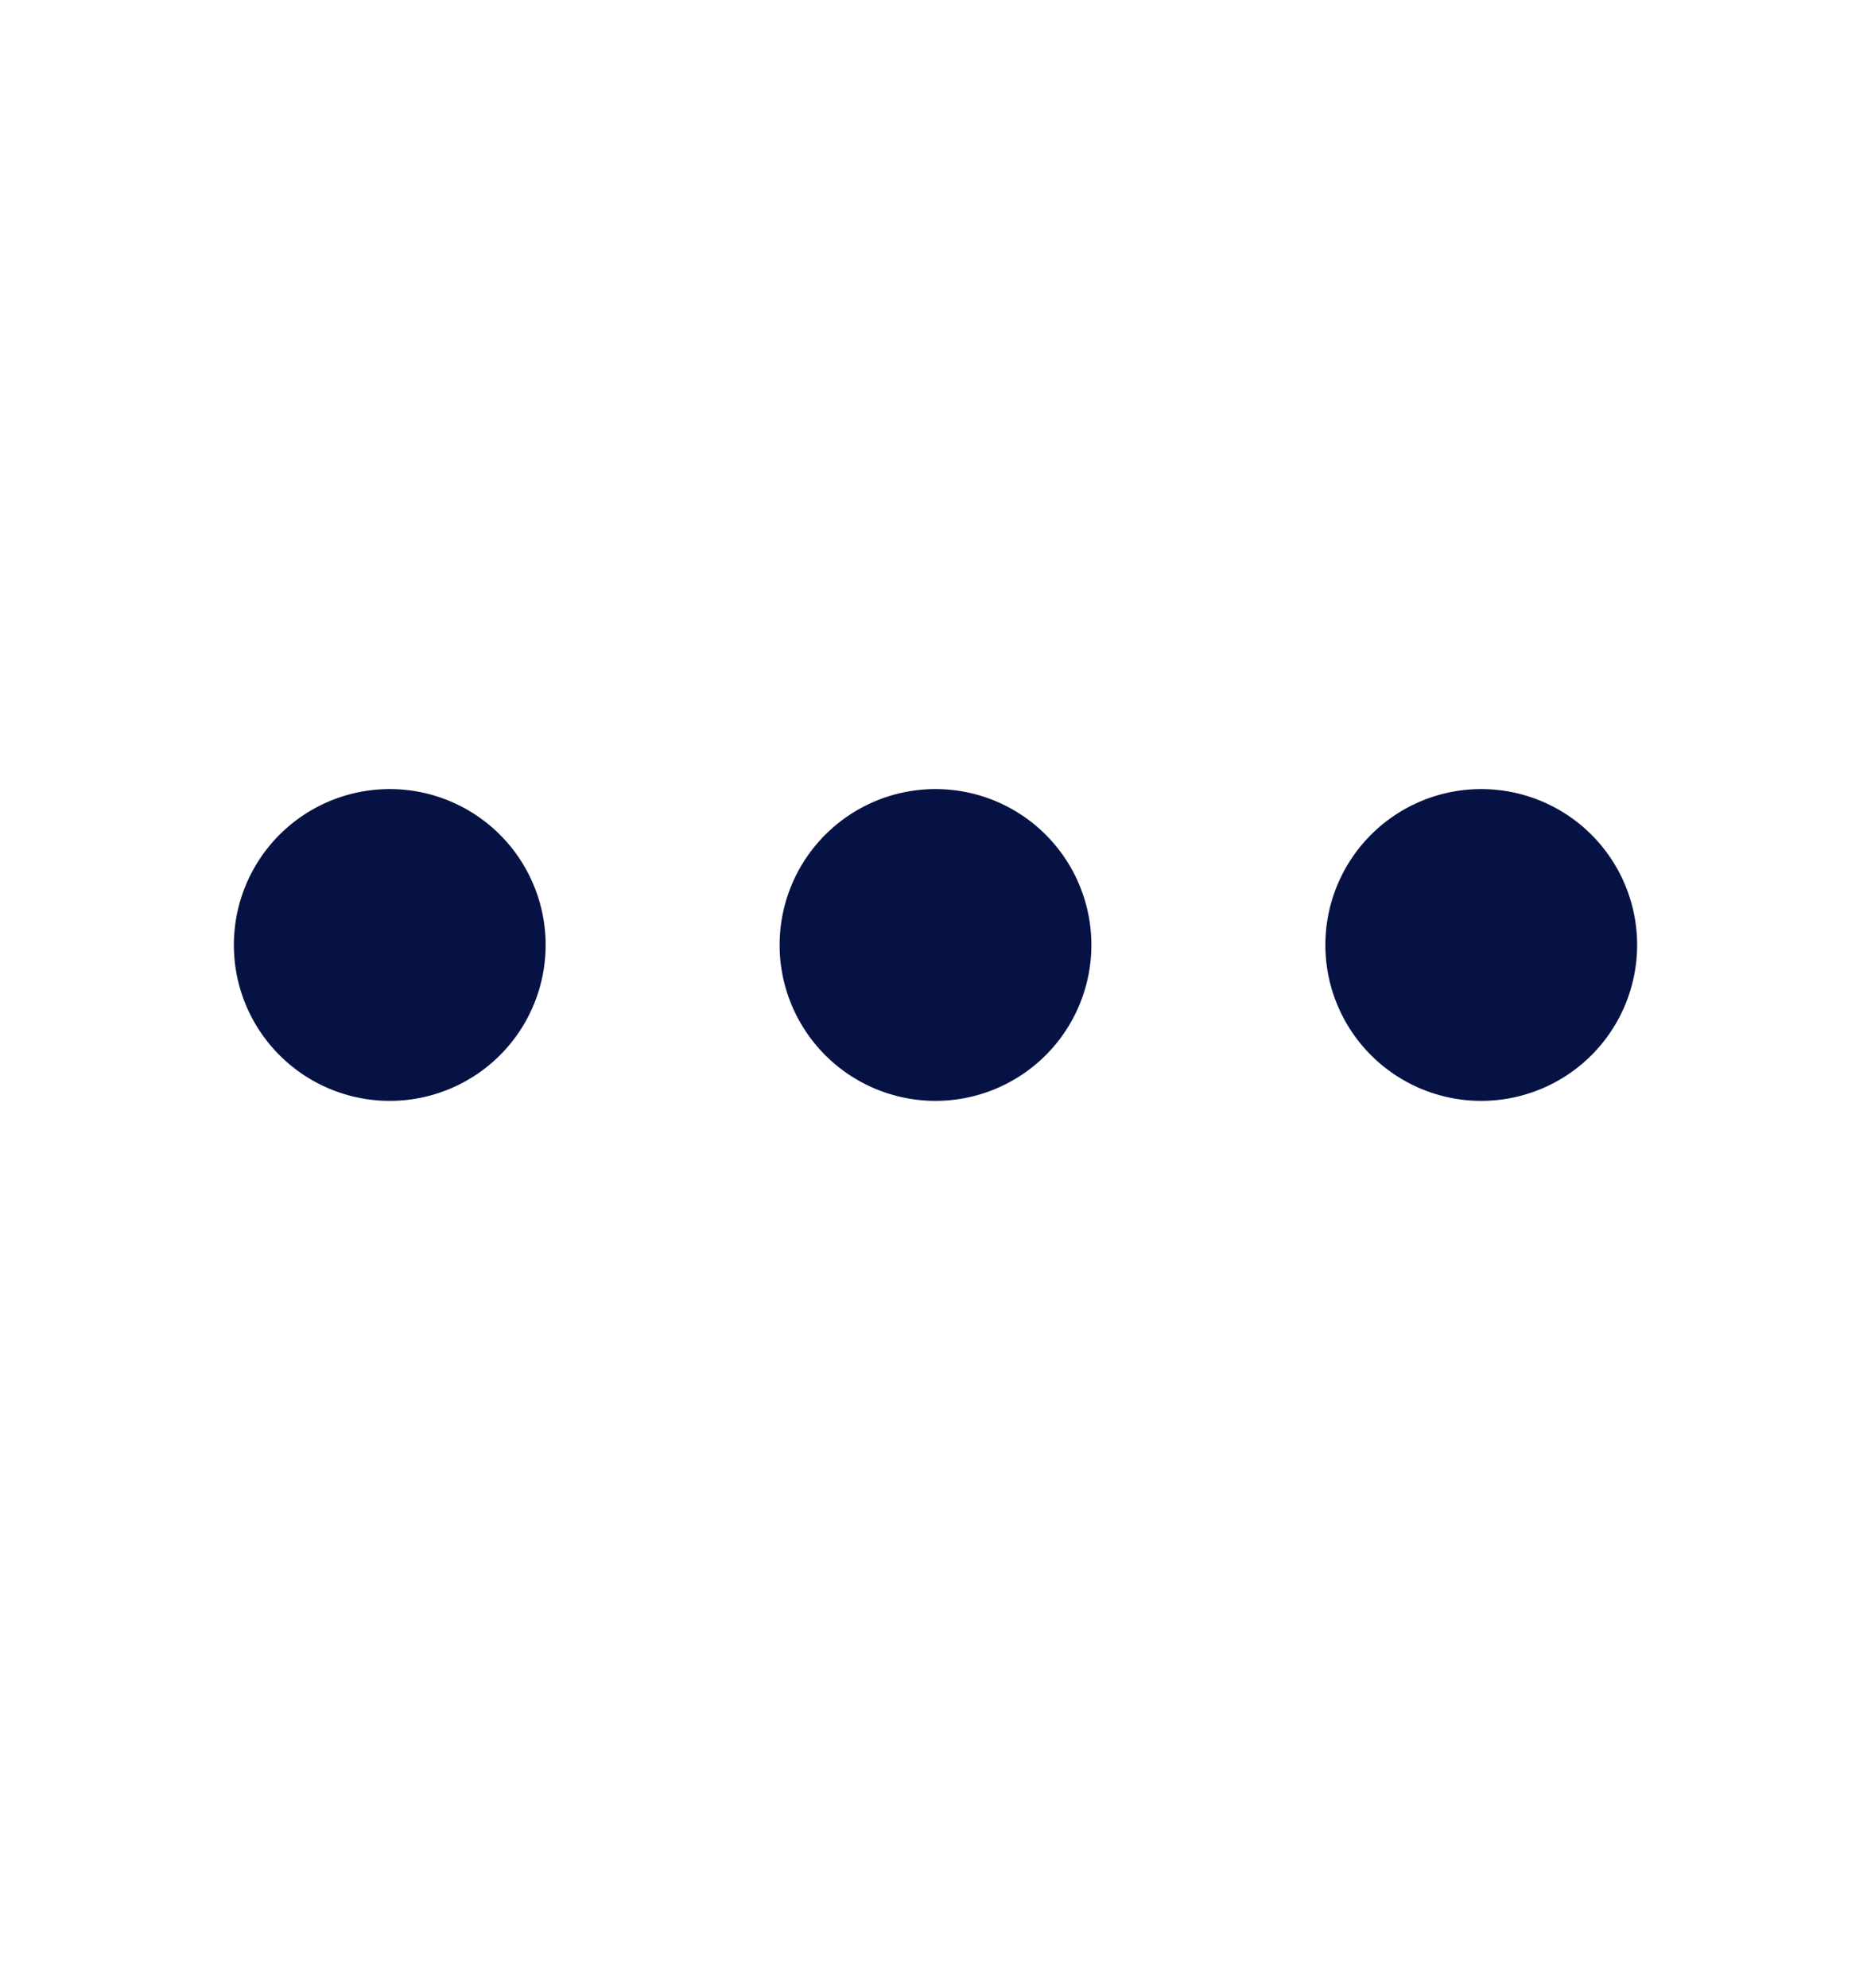 <svg xmlns="http://www.w3.org/2000/svg" width="16" height="17" viewBox="0 0 16 17">
    <path fill="#051243" fill-rule="evenodd" d="M3.333 6.747a1.333 1.333 0 1 1 0 2.666 1.333 1.333 0 0 1 0-2.666zm4.667 0a1.333 1.333 0 1 1 0 2.666 1.333 1.333 0 0 1 0-2.666zm4.667 0a1.333 1.333 0 1 1 0 2.666 1.333 1.333 0 0 1 0-2.666z"/>
</svg>
